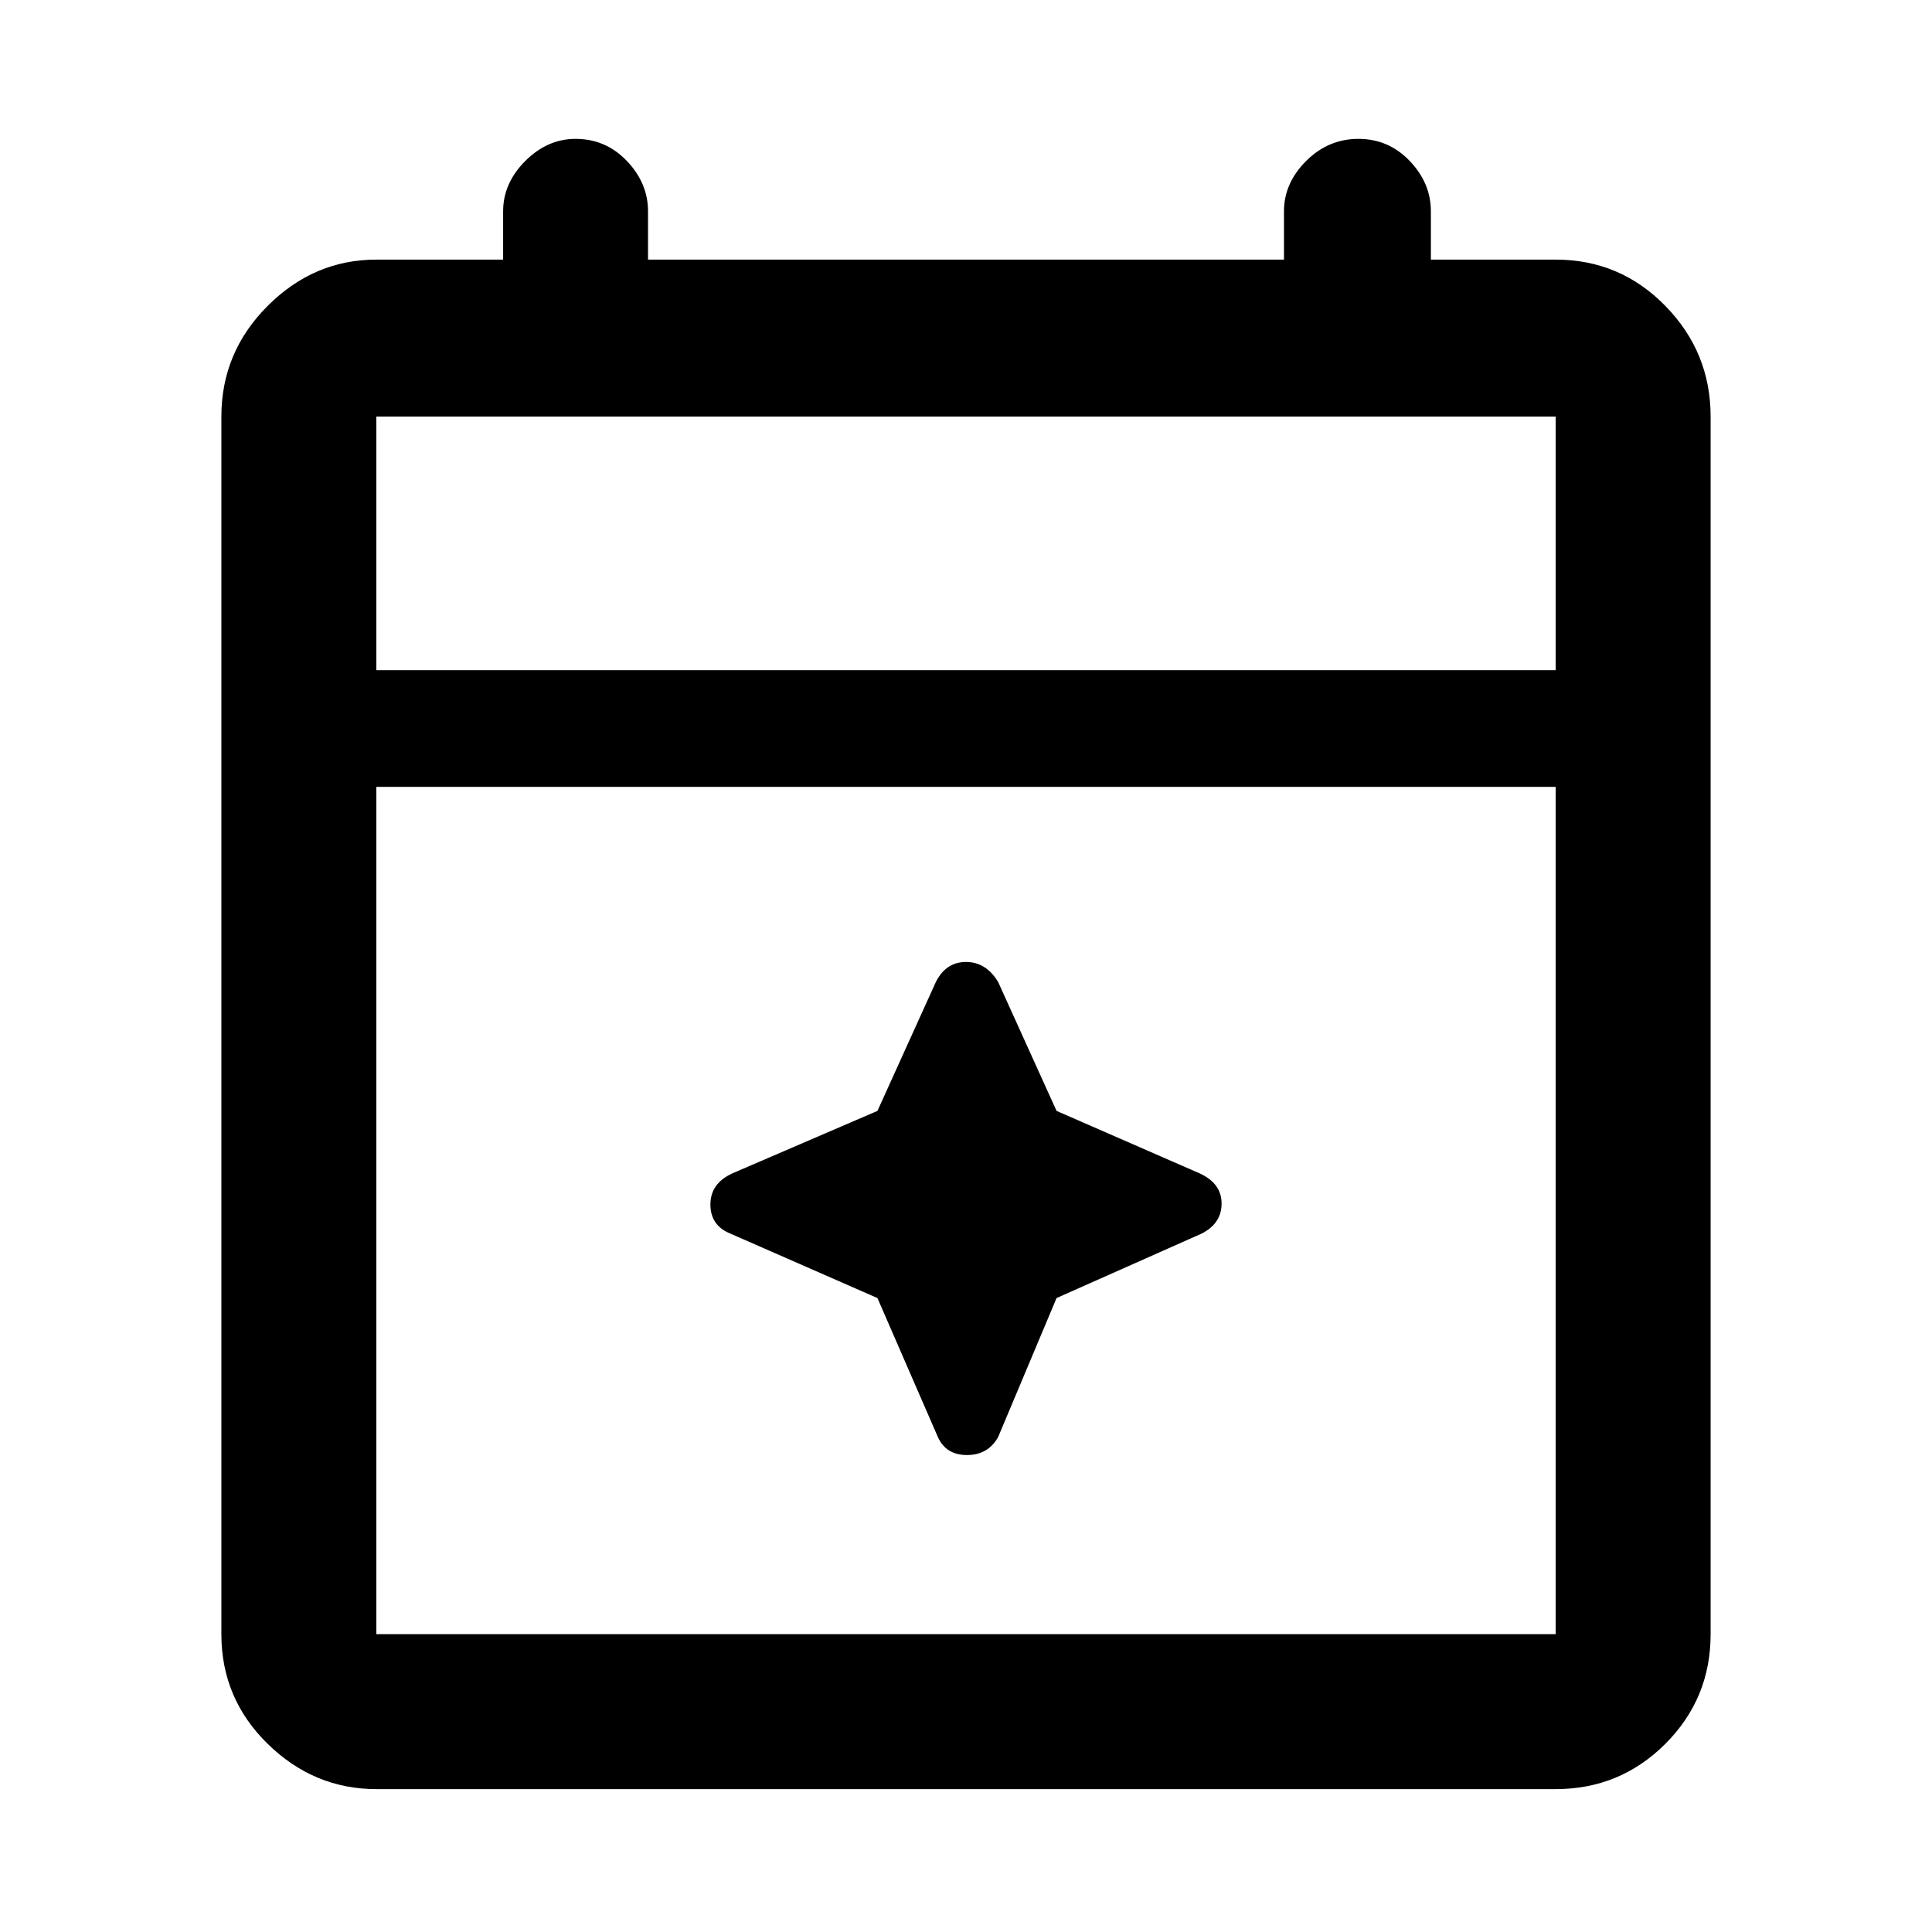 <svg xmlns="http://www.w3.org/2000/svg" height="48" width="48"><path d="M9.35 44.45q-1.55 0-2.7-1.125Q5.5 42.2 5.5 40.6V10.35q0-1.6 1.15-2.75t2.7-1.15h3.15v-1.2q0-.7.55-1.25t1.25-.55q.75 0 1.275.55.525.55.525 1.25v1.2h15.8v-1.2q0-.7.55-1.25t1.3-.55q.75 0 1.275.55.525.55.525 1.25v1.2h3.1q1.6 0 2.725 1.15t1.125 2.75V40.6q0 1.6-1.125 2.725T38.65 44.45Zm0-3.85h29.3V19.55H9.35V40.6Zm0-23.95h29.3v-6.3H9.35Zm0 0v-6.3 6.3ZM23.3 35.7l-1.5-3.45-3.65-1.6q-.5-.2-.5-.725 0-.525.55-.775l3.6-1.55 1.45-3.2q.25-.5.75-.5t.8.5l1.45 3.2 3.55 1.55q.55.25.55.75t-.5.75l-3.6 1.6-1.45 3.45q-.25.45-.775.45t-.725-.45Z"/></svg>